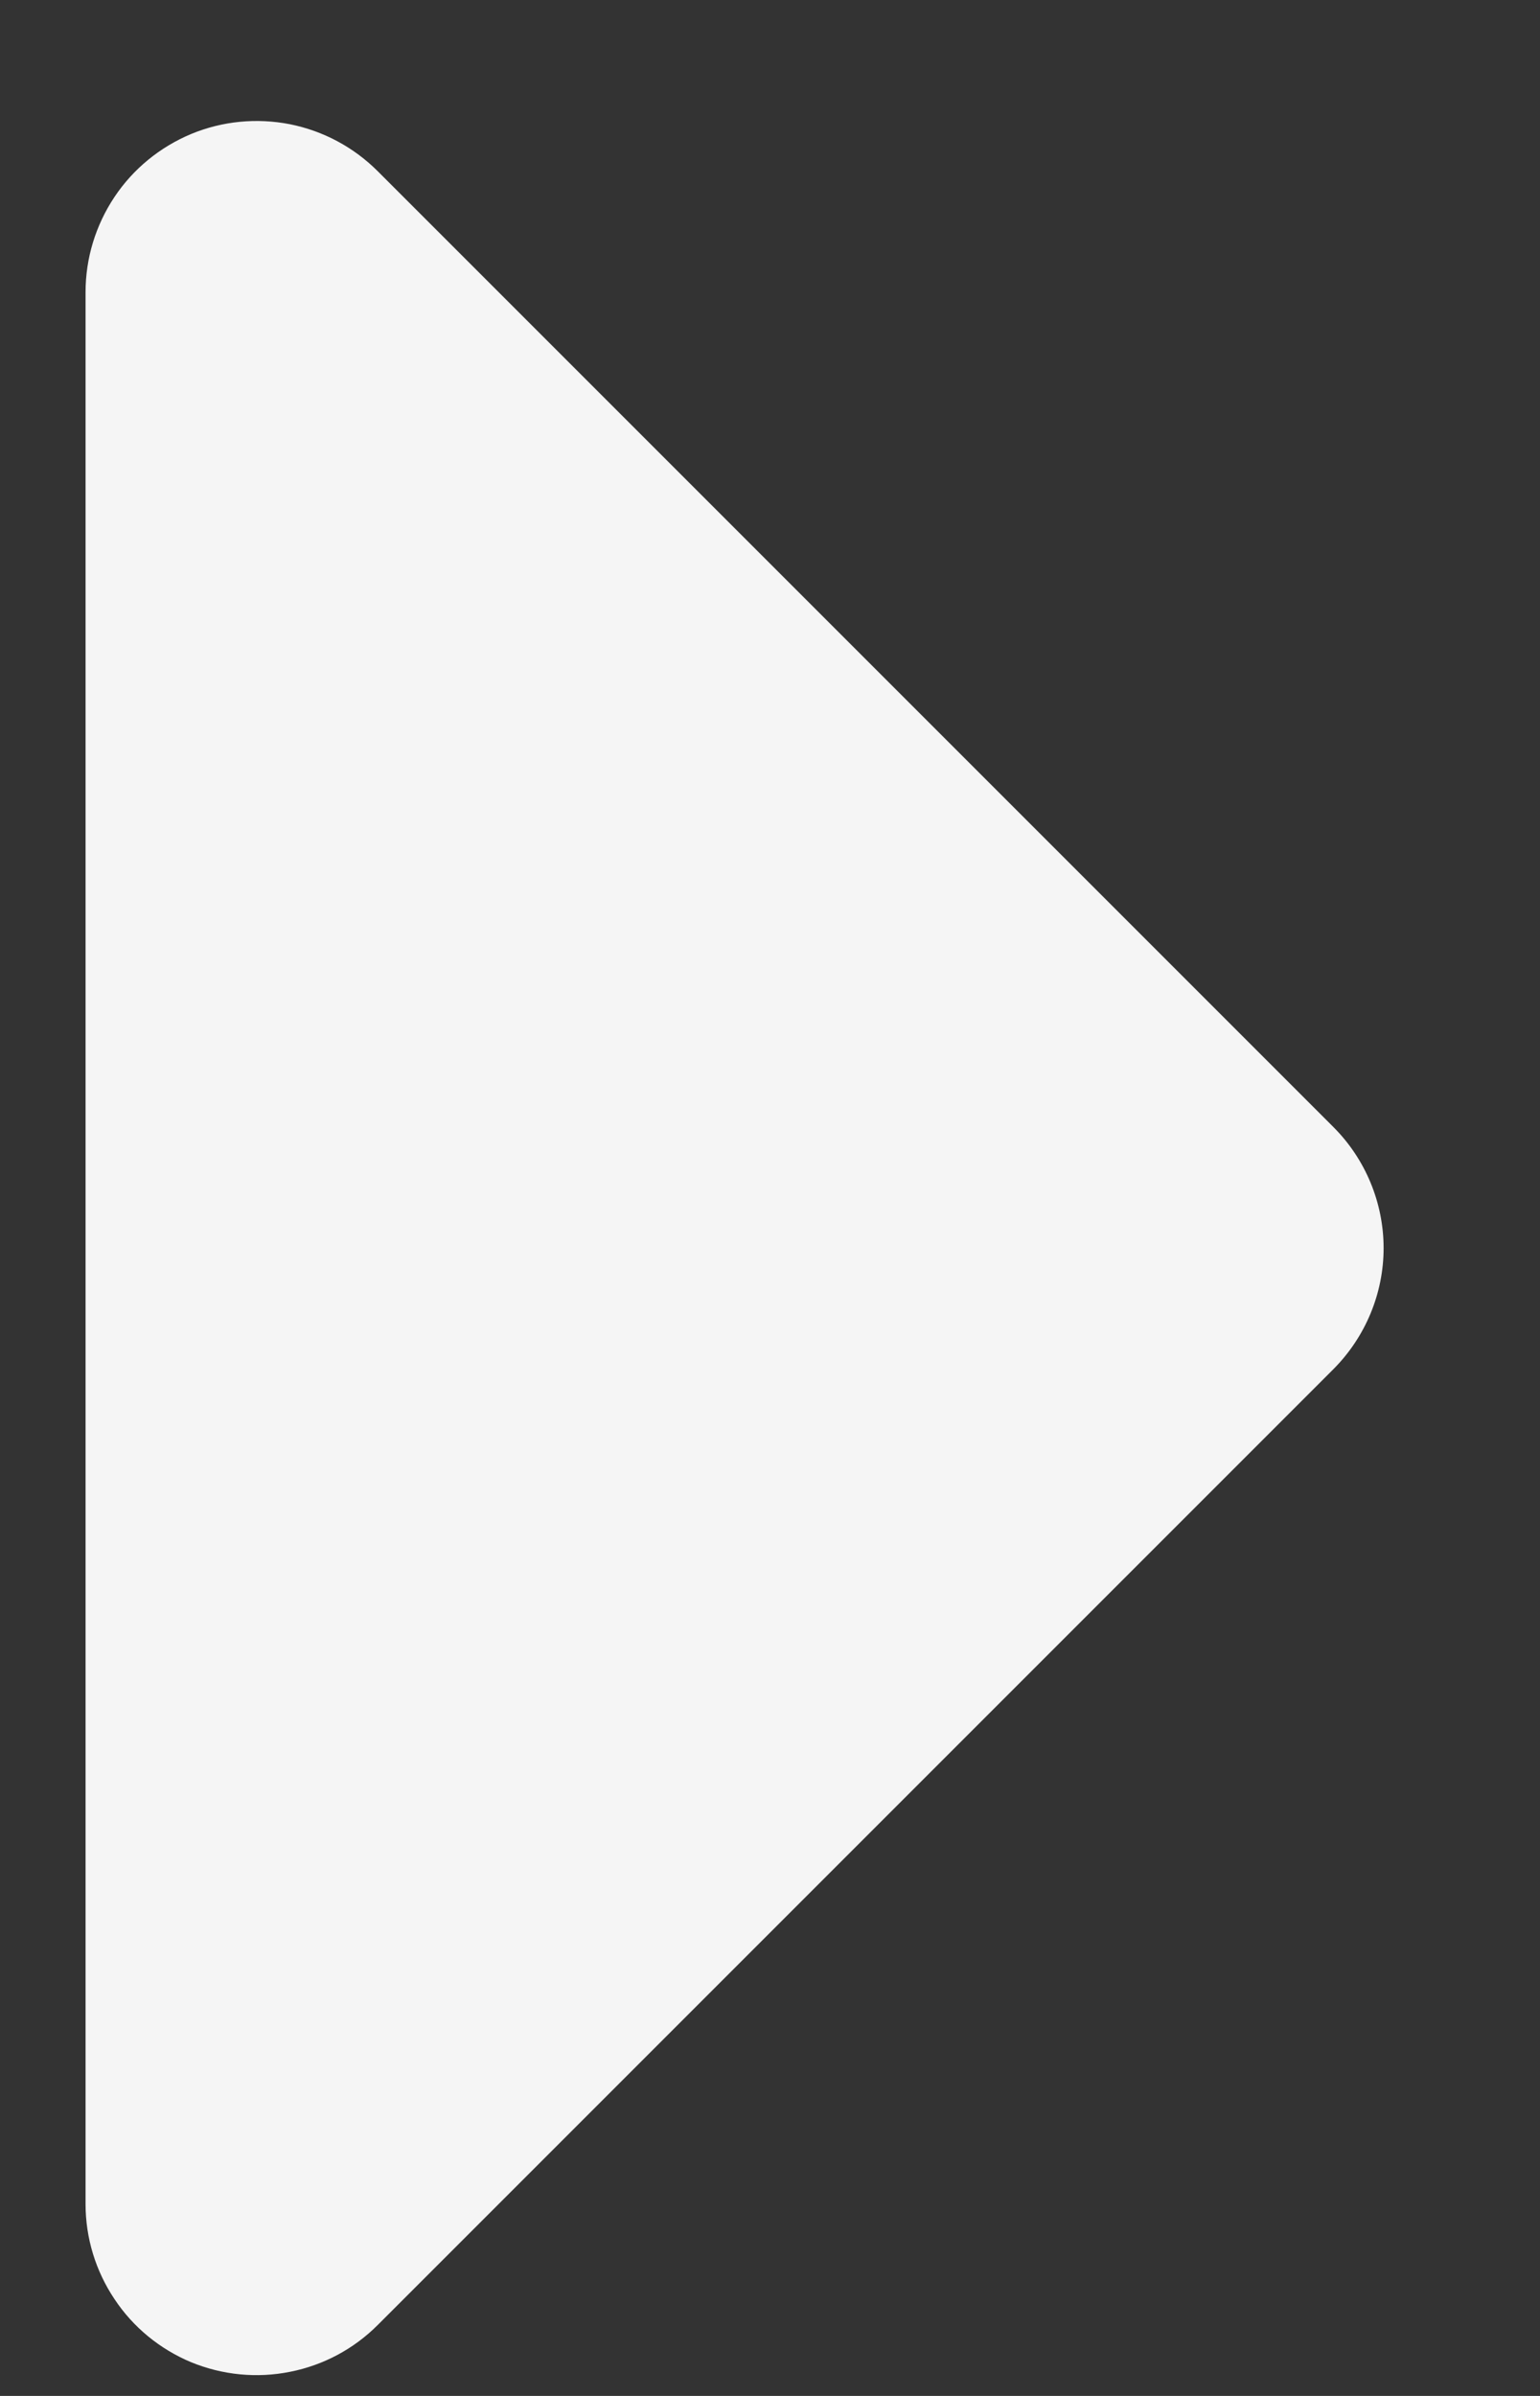 <svg width="9" height="14" viewBox="0 0 9 14" fill="none" xmlns="http://www.w3.org/2000/svg">
<rect x="0" y="0" width="9" height="14" fill="#333333" stroke="none"/>
<path d="M0.5 12.879V1.707C0.5 1.509 0.559 1.316 0.669 1.151C0.778 0.987 0.935 0.859 1.117 0.783C1.3 0.707 1.501 0.688 1.695 0.726C1.889 0.765 2.067 0.86 2.207 1L7.793 6.586C7.98 6.773 8.086 7.028 8.086 7.293C8.086 7.558 7.98 7.812 7.793 8L2.207 13.586C2.067 13.726 1.889 13.821 1.695 13.859C1.501 13.898 1.3 13.878 1.117 13.803C0.935 13.727 0.778 13.599 0.669 13.434C0.559 13.27 0.5 13.077 0.5 12.879Z" fill="#F5F5F5"/>
</svg>
